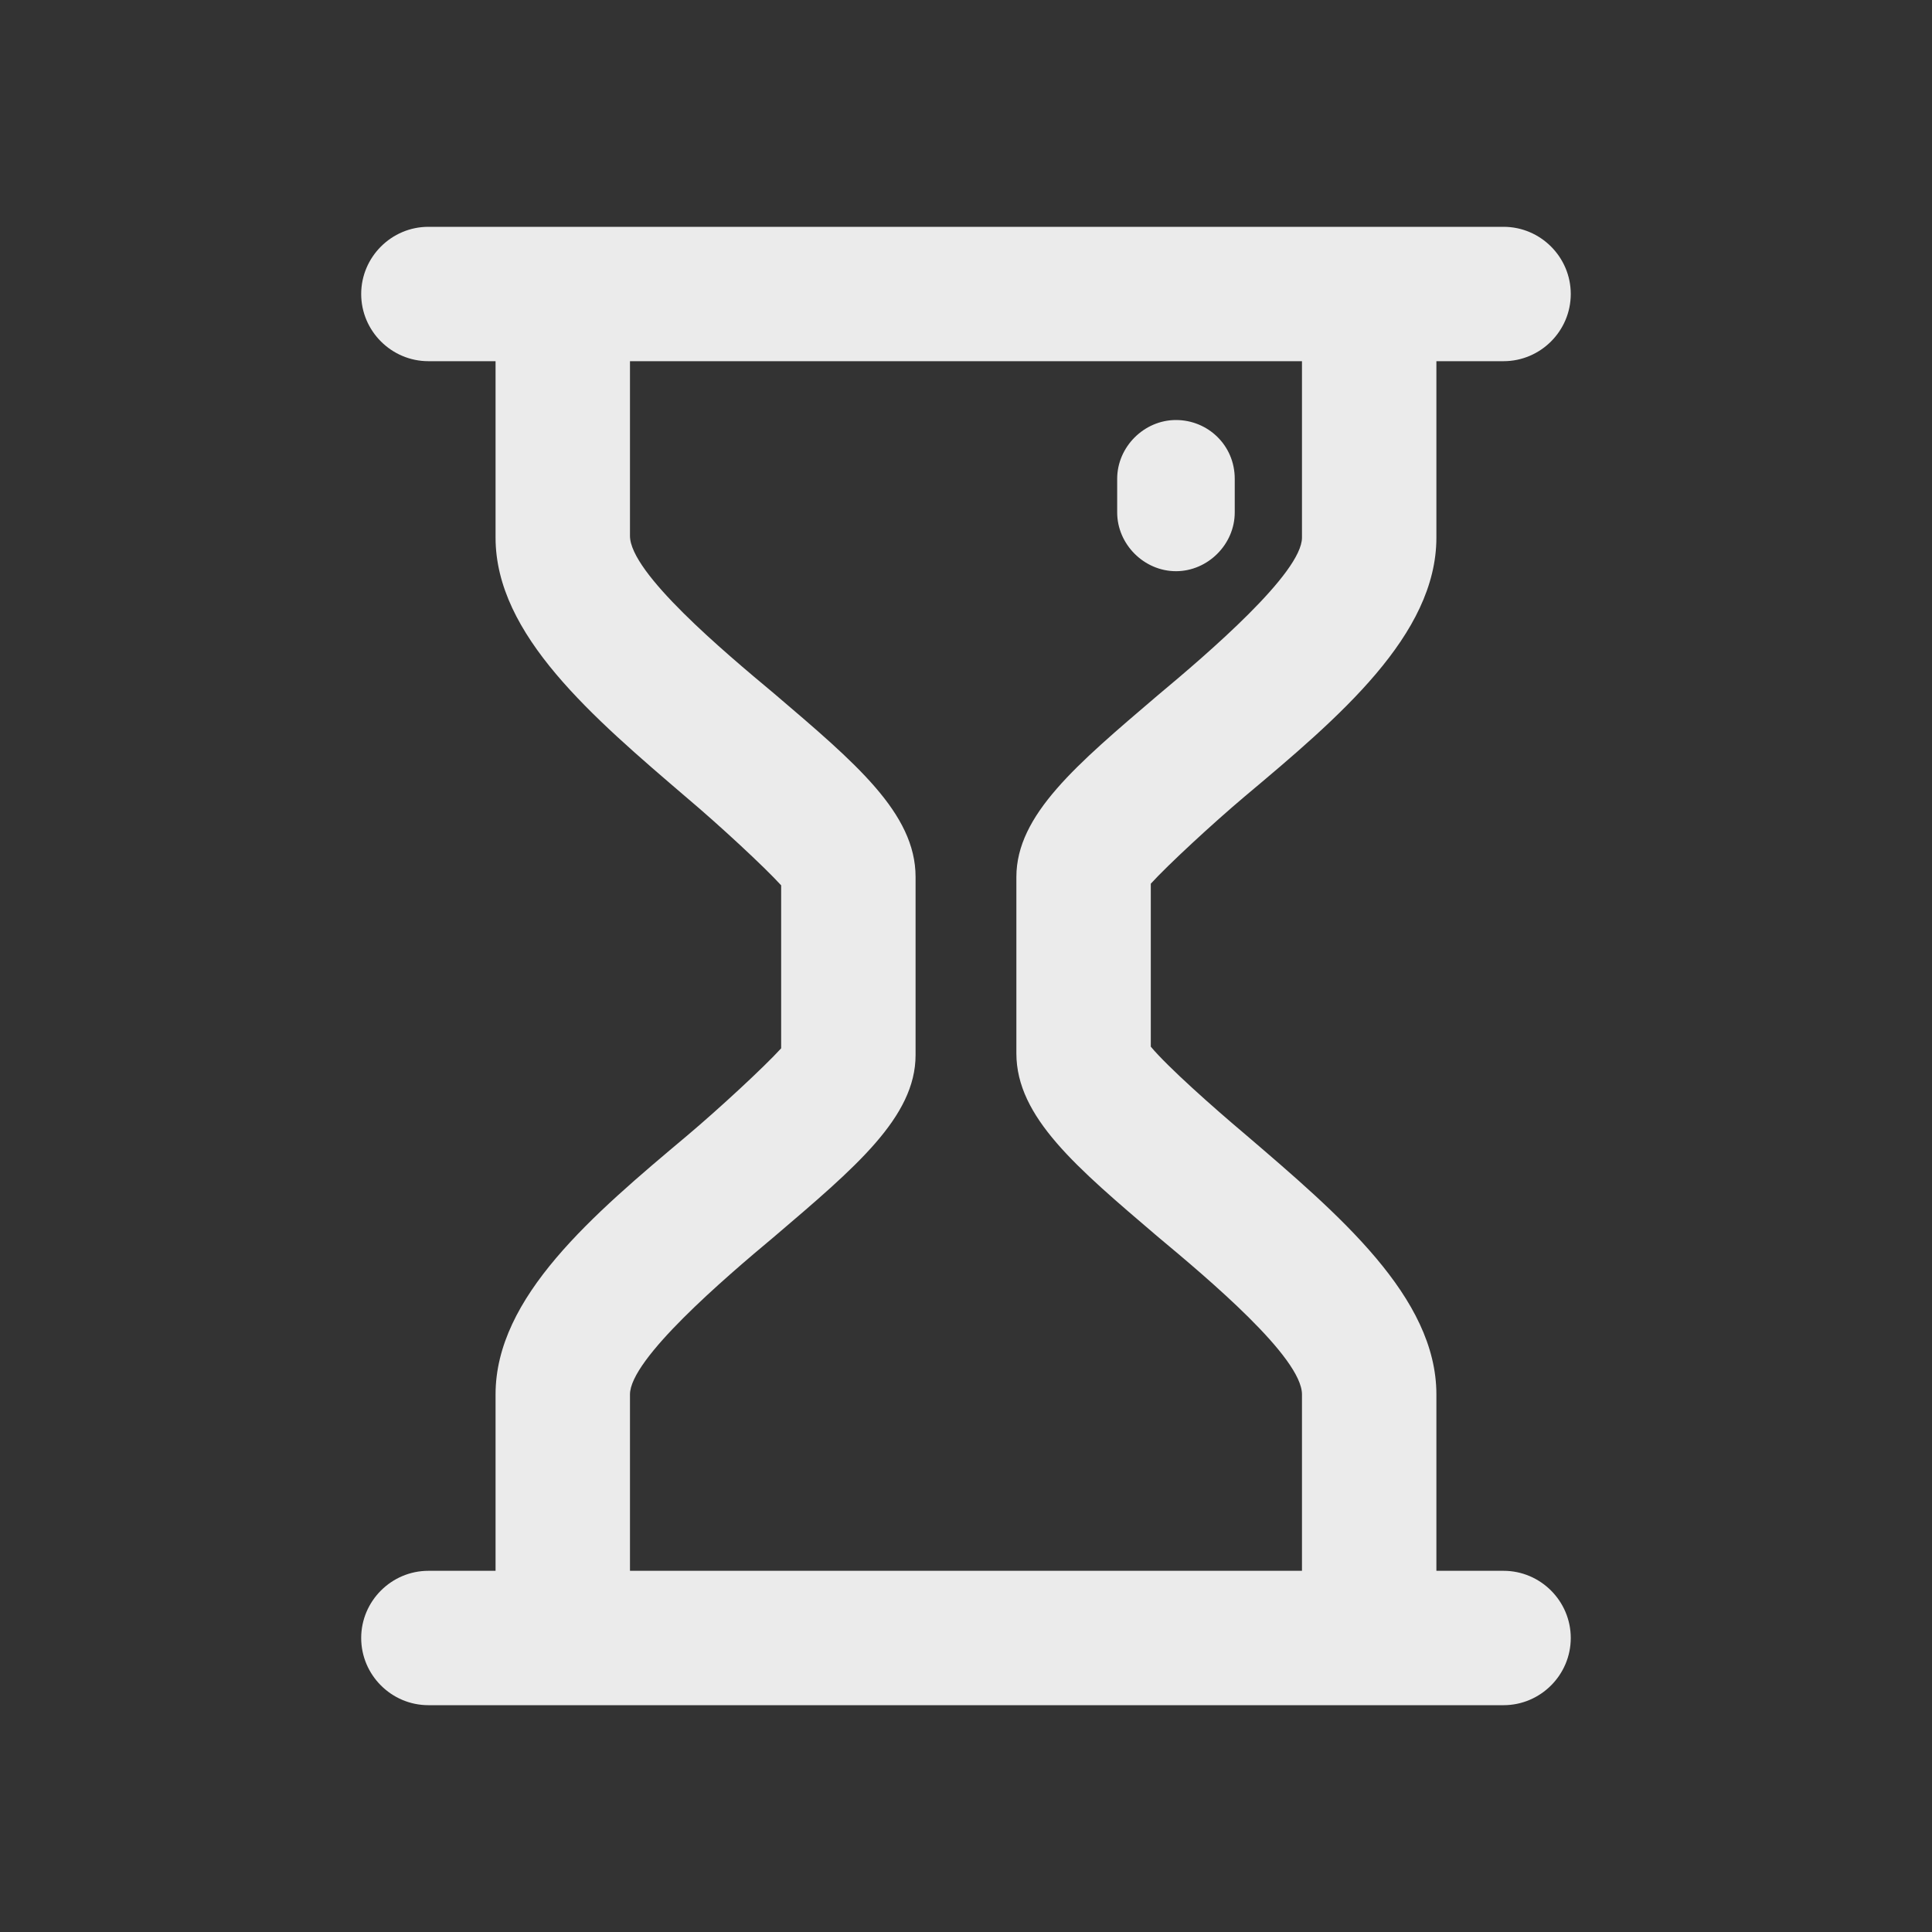 <!-- Generated by IcoMoon.io -->
<svg version="1.1" xmlns="http://www.w3.org/2000/svg" width="40" height="40" viewBox="0 0 40 40">
<rect x="0" y="0" width="40" height="40" fill="#333333" stroke="none"/>
<title>di-hourglass</title>
<path fill="#ebebeb" d="M31.13 32.522h-1.391v-3.652c0-2.017-2.017-3.722-3.965-5.391-0.661-0.557-1.6-1.391-1.948-1.809v-3.374c0.348-0.383 1.287-1.252 1.948-1.809 1.948-1.635 3.965-3.339 3.965-5.357v-3.652h1.391c0.765 0 1.391-0.626 1.391-1.391s-0.626-1.391-1.391-1.391h-22.261c-0.765 0-1.391 0.626-1.391 1.391s0.626 1.391 1.391 1.391h1.391v3.652c0 2.017 2.017 3.722 3.965 5.391 0.661 0.557 1.6 1.426 1.948 1.809v3.374c-0.348 0.383-1.287 1.252-1.948 1.809-1.948 1.635-3.965 3.339-3.965 5.357v3.652h-1.391c-0.765 0-1.391 0.626-1.391 1.391s0.626 1.391 1.391 1.391h22.261c0.765 0 1.391-0.626 1.391-1.391s-0.626-1.391-1.391-1.391zM13.043 28.87c0-0.73 1.948-2.4 2.991-3.27 1.67-1.426 2.922-2.47 2.922-3.757v-3.687c0-1.322-1.252-2.365-2.922-3.791-1.043-0.87-2.991-2.504-2.991-3.27v-3.617h13.913v3.652c0 0.73-1.948 2.4-2.991 3.27-1.67 1.426-2.922 2.47-2.922 3.757v3.652c0 1.322 1.252 2.365 2.922 3.791 1.043 0.87 2.991 2.504 2.991 3.27v3.652h-13.913v-3.652zM23.13 10.609v-0.696c0-0.661 0.557-1.217 1.217-1.217s1.217 0.522 1.217 1.217v0.696c0 0.661-0.557 1.217-1.217 1.217s-1.217-0.557-1.217-1.217z"></path>
</svg>
